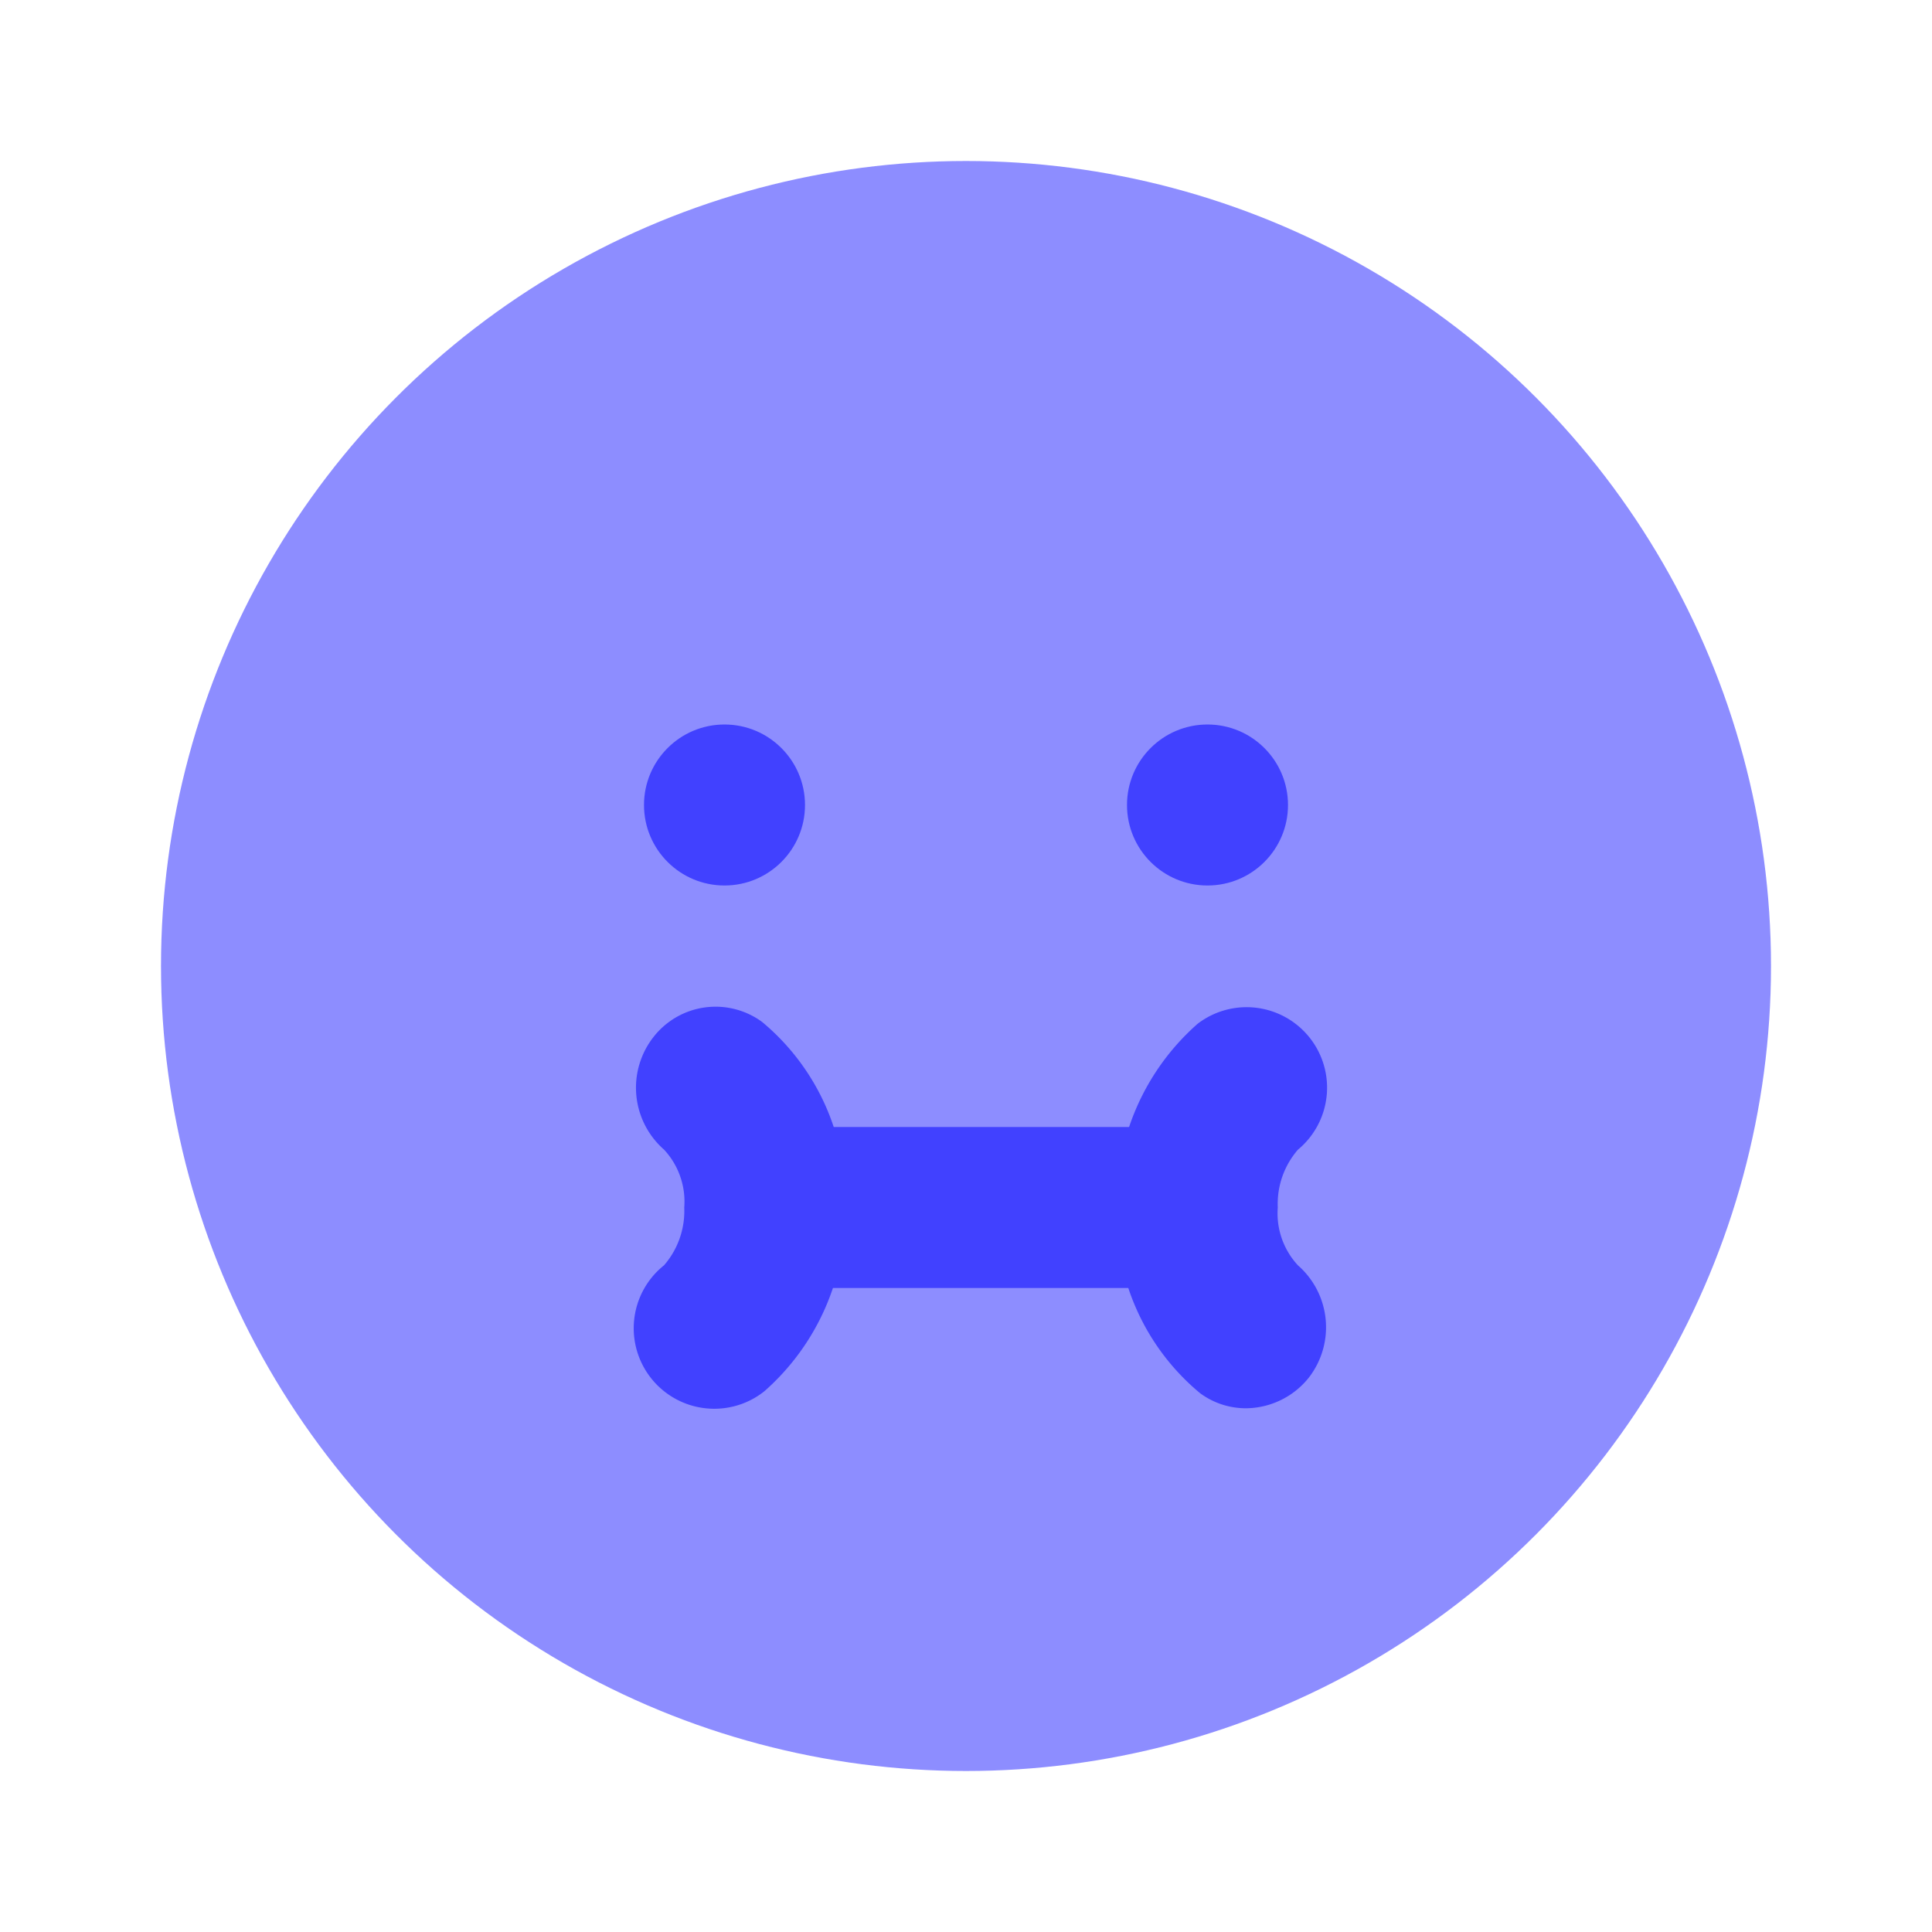 <svg xmlns="http://www.w3.org/2000/svg" data-name="Layer 1" viewBox="0 0 24 24"><circle cx="12" cy="12" r="10" fill="#8d8dff"/><path fill="#4141ff" d="M8.873 17.5a1 1 0 0 1-.624-1.782A1.028 1.028 0 0 0 8.5 15a.948.948 0 0 0-.251-.719 1.022 1.022 0 0 1-.135-1.394.978.978 0 0 1 1.352-.193A2.868 2.868 0 0 1 10.5 15a2.963 2.963 0 0 1-1.004 2.282A.996.996 0 0 1 8.873 17.5zM15.477 17.494a.956.956 0 0 1-.57-.188A2.868 2.868 0 0 1 13.873 15 2.963 2.963 0 0 1 14.877 12.718a1 1 0 0 1 1.246 1.564A1.028 1.028 0 0 0 15.873 15a.948.948 0 0 0 .251.719 1.022 1.022 0 0 1 .135 1.394A1.008 1.008 0 0 1 15.477 17.494z"/><path fill="#4141ff" d="M14,16H10a1,1,0,0,1,0-2h4a1,1,0,0,1,0,2Z"/><circle cx="15" cy="10" r="1" fill="#4141ff"/><circle cx="9" cy="10" r="1" fill="#4141ff"/></svg>